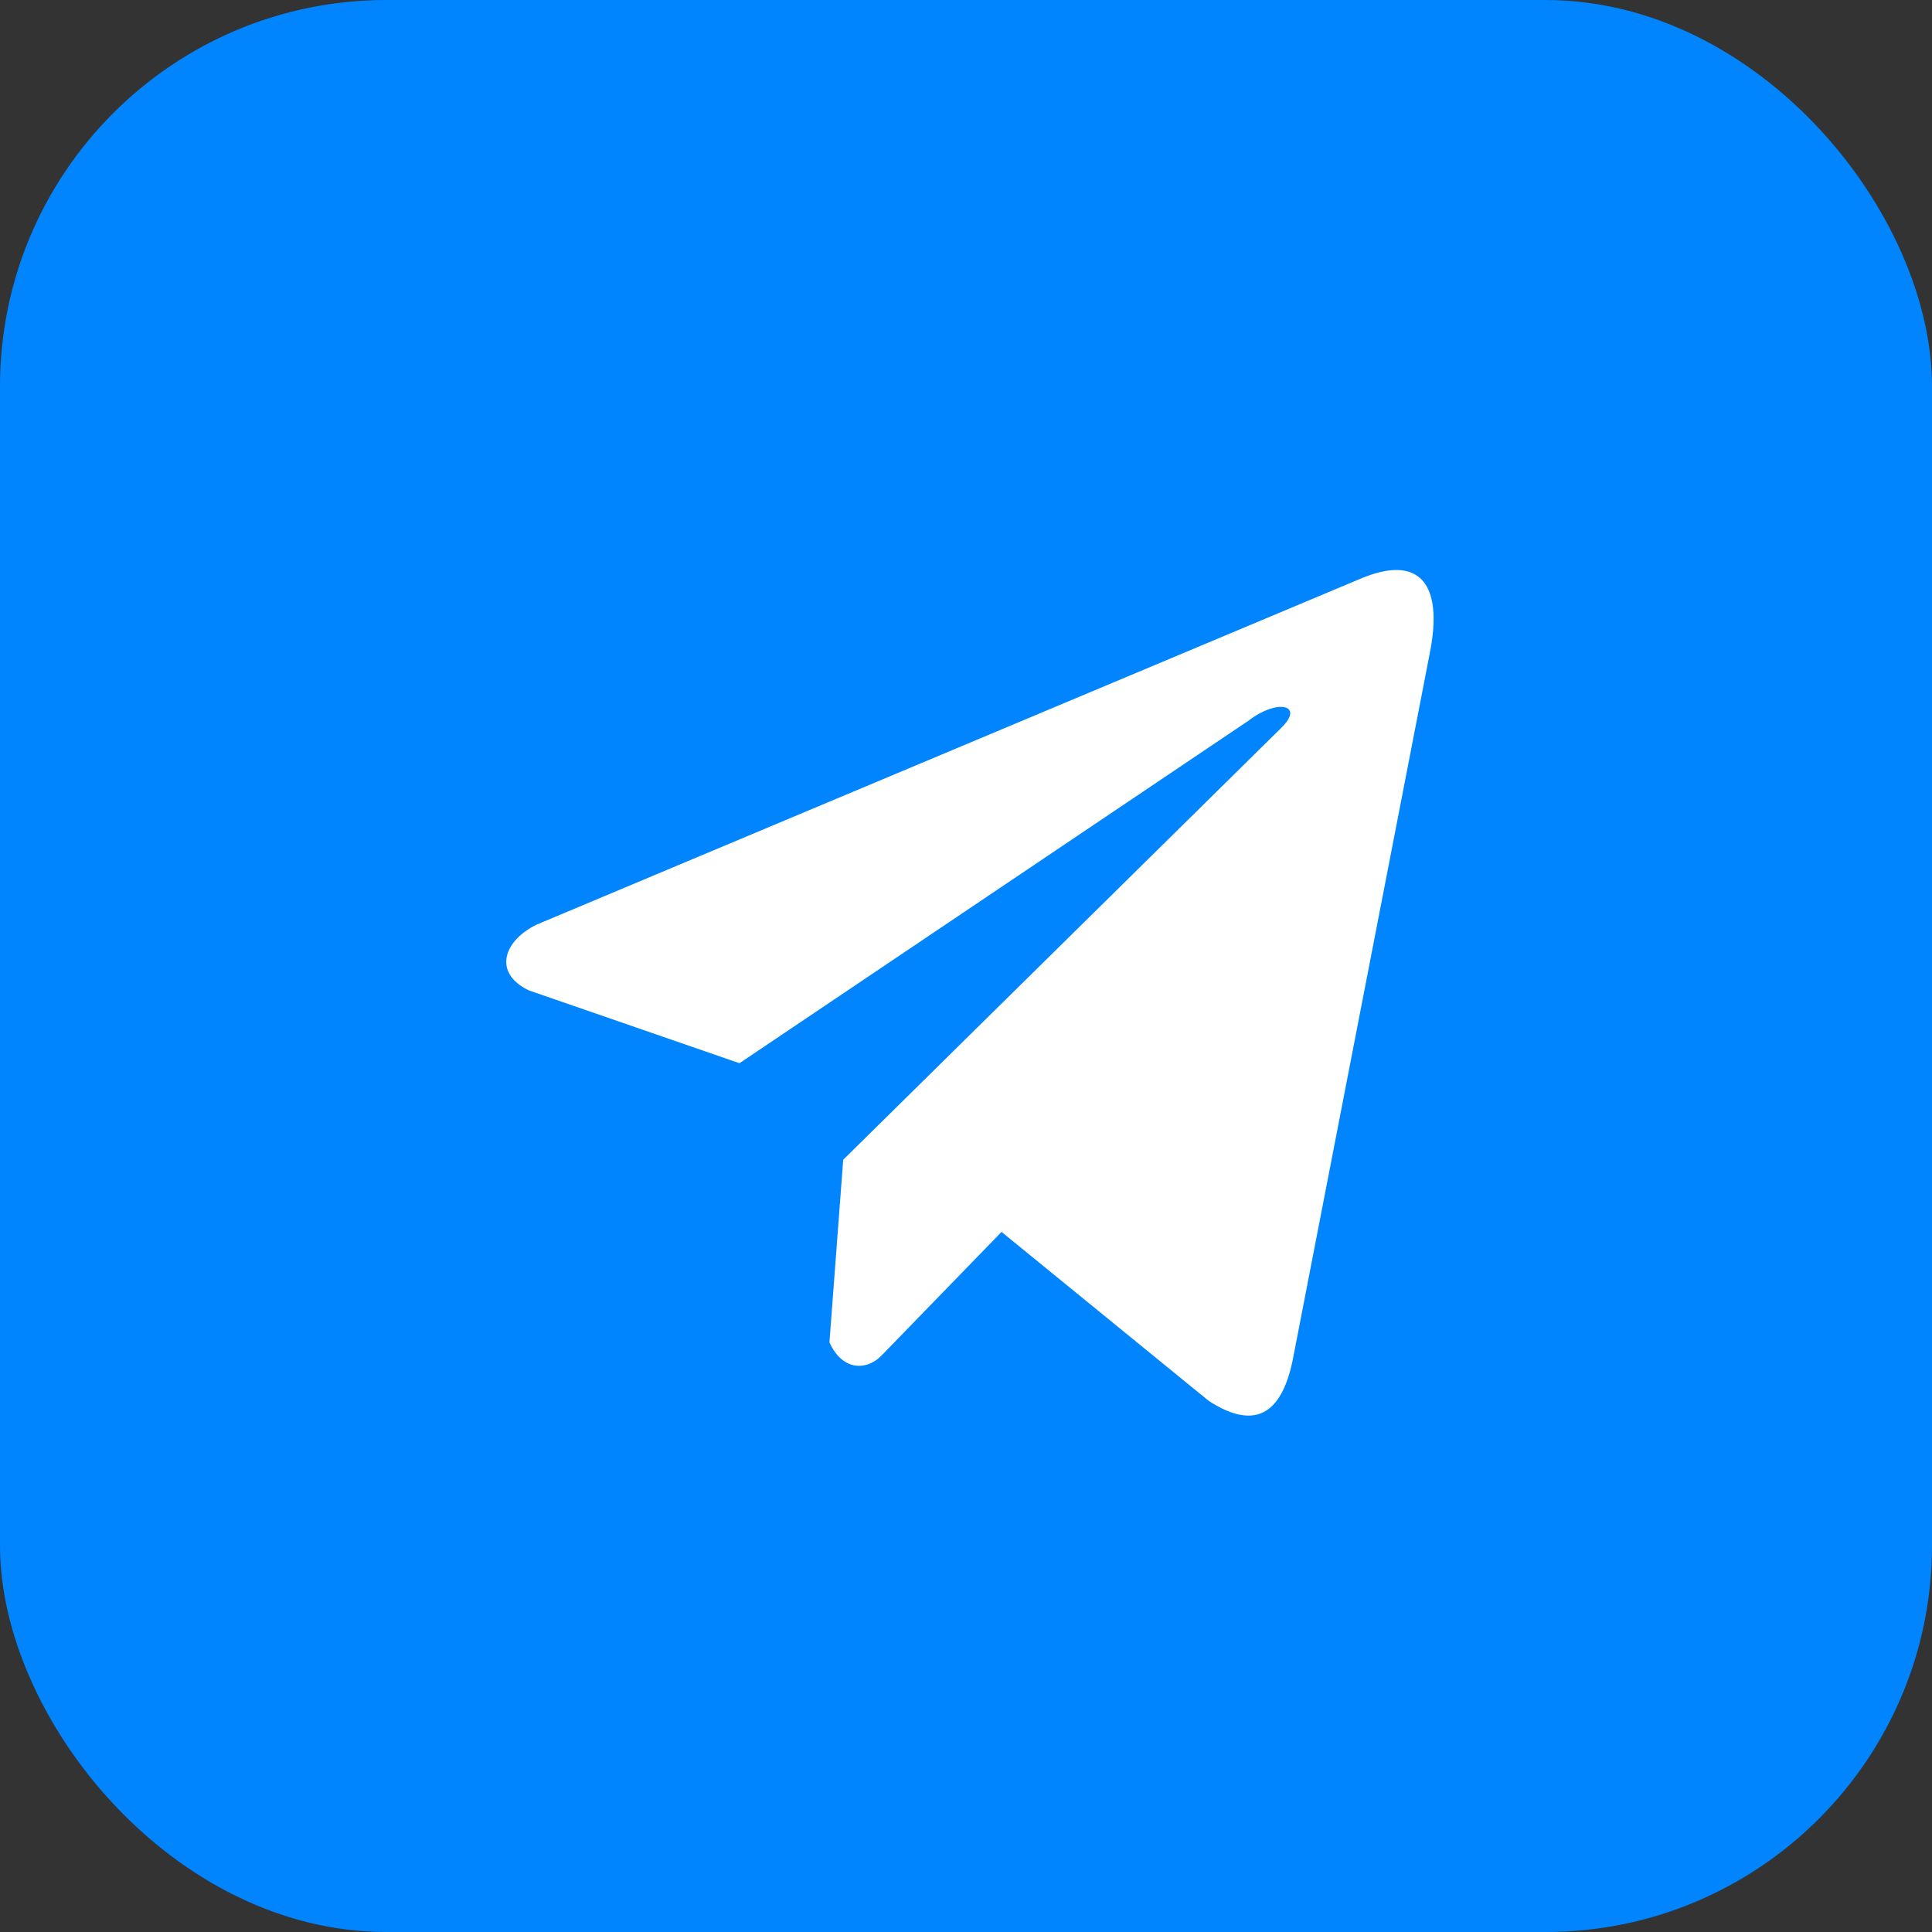 <svg width="25" height="25" viewBox="0 0 25 25" fill="none" xmlns="http://www.w3.org/2000/svg">
<rect x="0" y="0" width="25" height="25" fill="#333333" stroke="none"/>
<g clip-path="url(#clip0_3_562)">
<rect width="25" height="25" rx="5" fill="#0085FF"/>
<path d="M17.577 7.5L6.945 11.964C6.517 12.172 6.373 12.589 6.842 12.815L9.569 13.758L16.164 9.32C16.524 9.042 16.892 9.116 16.575 9.423L10.911 15.007L10.733 17.37C10.898 17.735 11.2 17.737 11.393 17.555L12.96 15.941L15.643 18.129C16.267 18.531 16.606 18.272 16.74 17.535L18.5 8.459C18.683 7.552 18.371 7.153 17.577 7.5Z" fill="white"/>
</g>
<defs>
<clipPath id="clip0_3_562">
<rect width="25" height="25" rx="5" fill="white"/>
</clipPath>
</defs>
</svg>
